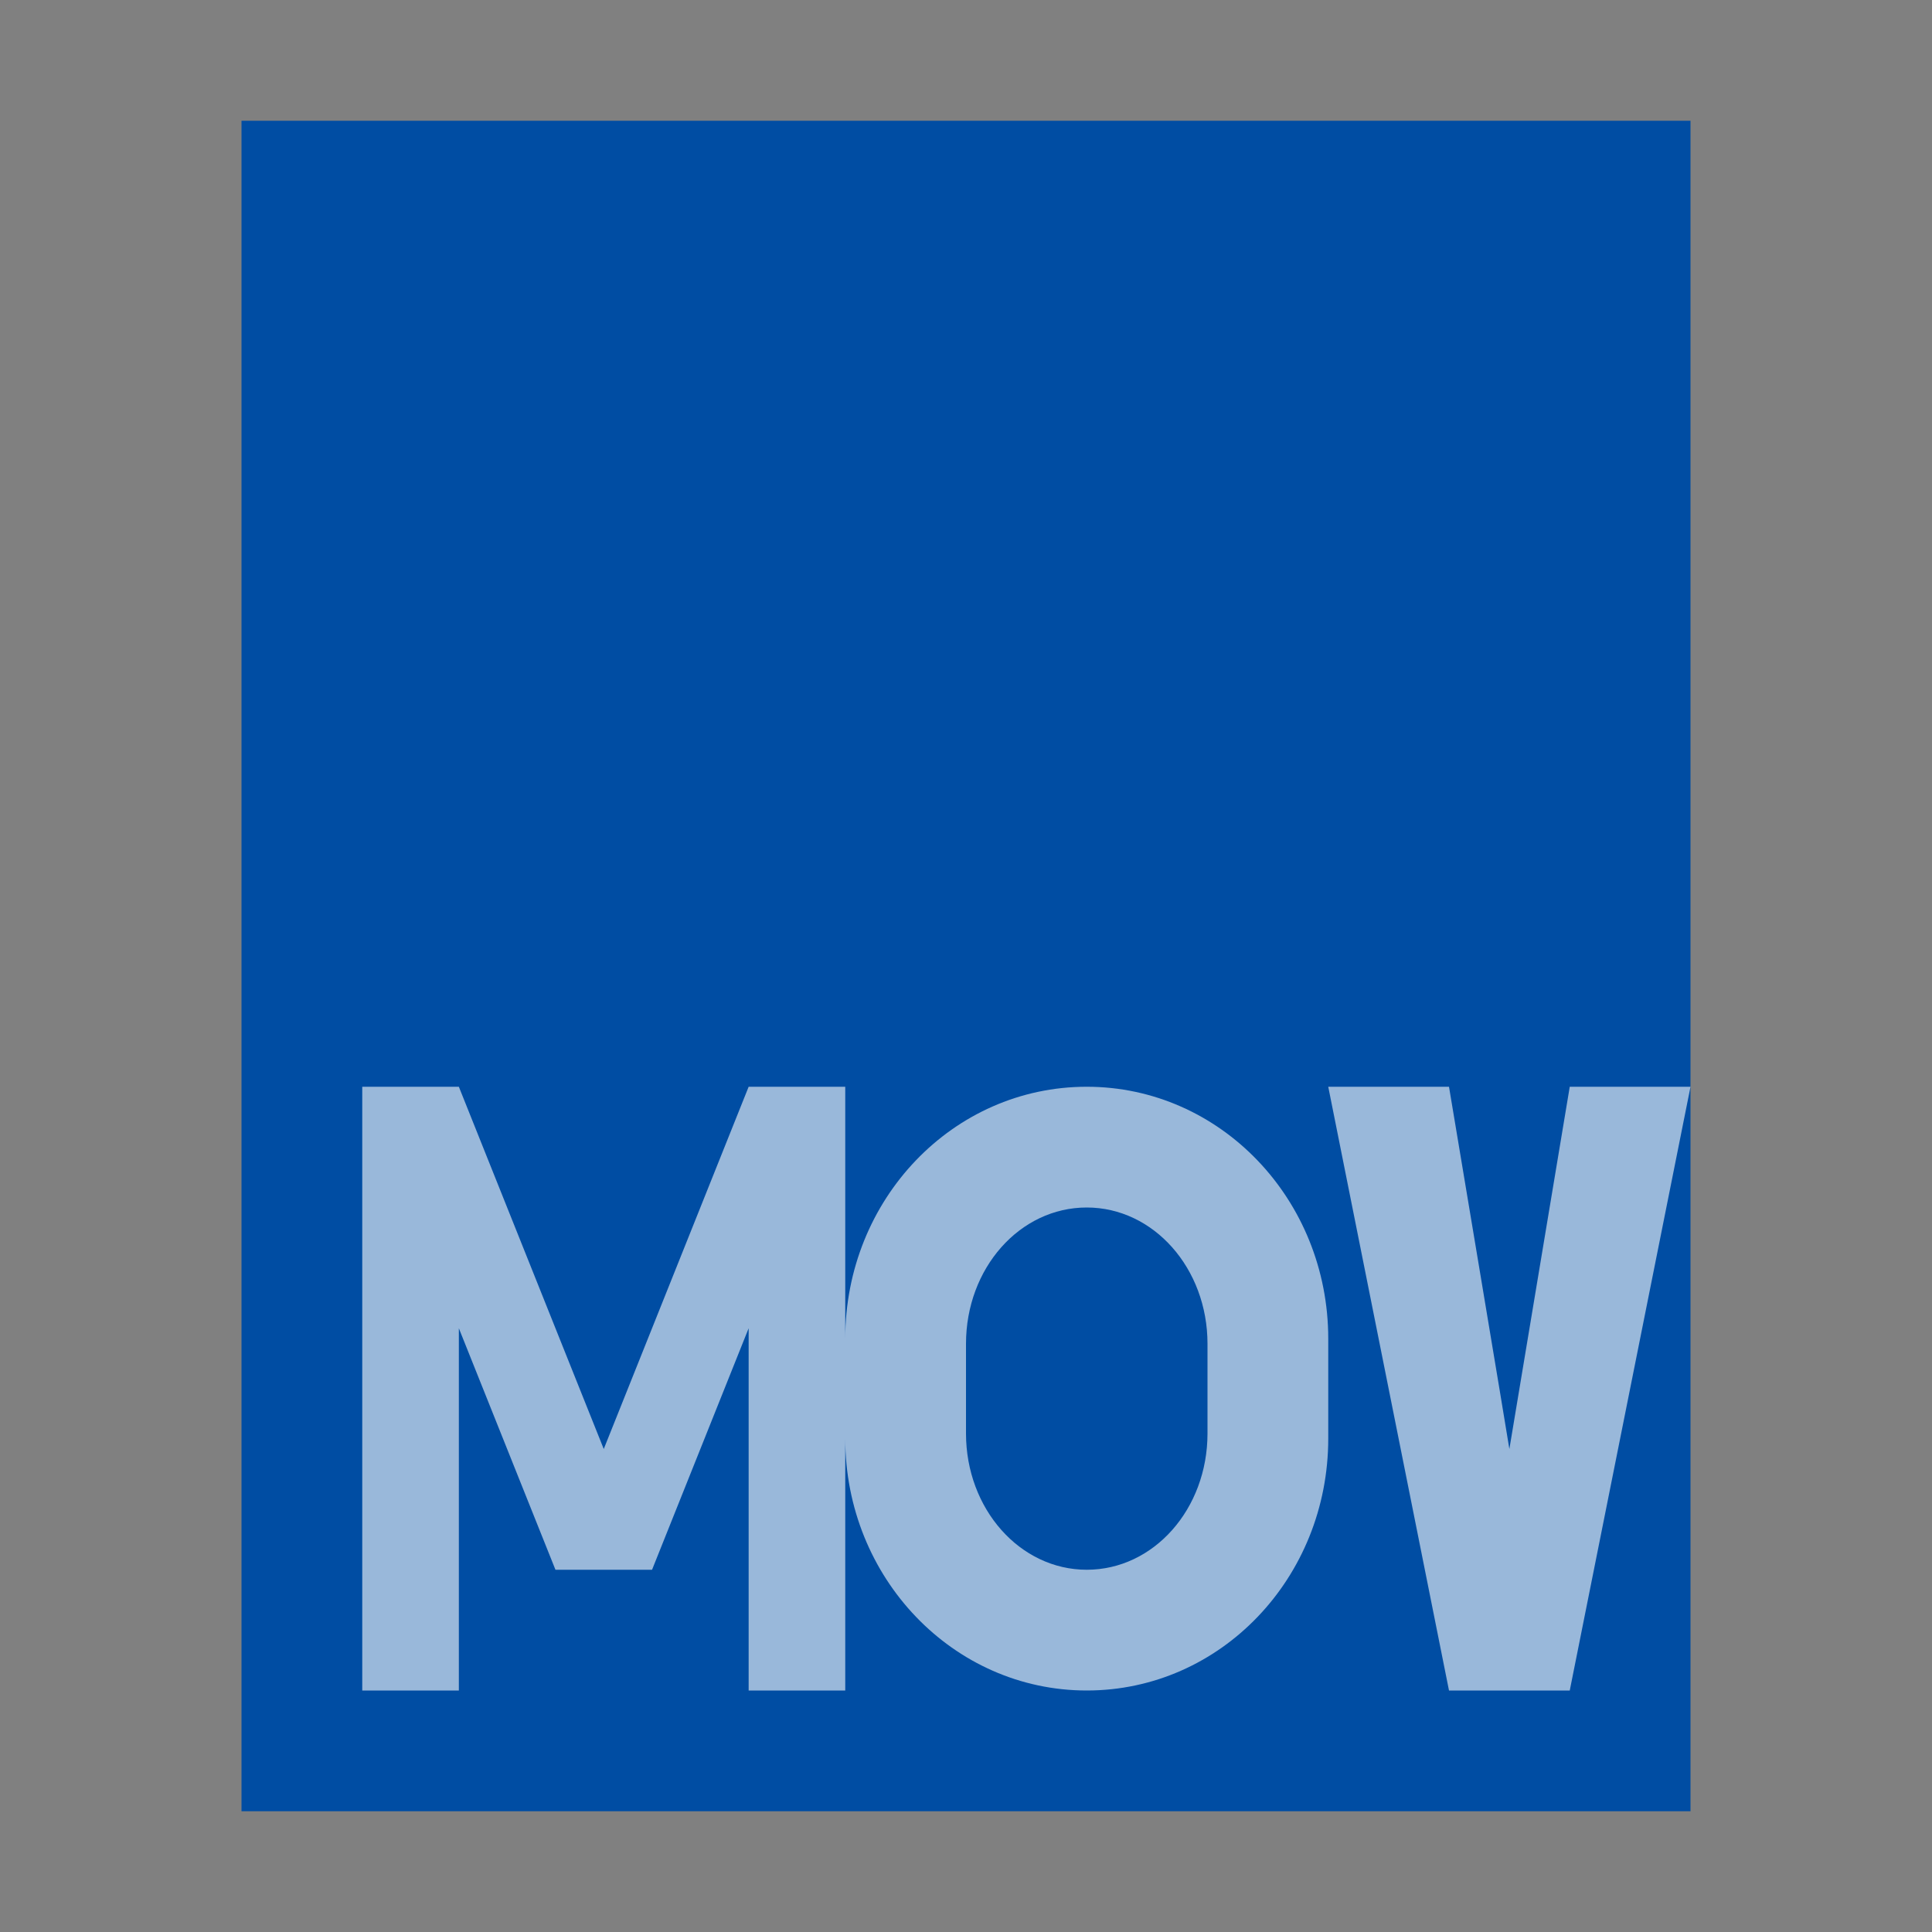 <svg xmlns="http://www.w3.org/2000/svg" width="16" height="16" viewBox="0 0 16 16">
  <rect x="0" y="0" width="16" height="16" fill="#808080" stroke="none"/>
  <g fill="none" fill-rule="evenodd">
    <polygon fill="#004DA3" points="2 15 2 1 14 1 14 15"/>
    <path fill="#FFF" fill-opacity=".6" d="M7,11.087 C7,9.933 7.891,9 9,9 C10.106,9 11,9.933 11,11.087 L11,11.913 C11,13.067 10.109,14 9,14 C7.894,14 7,13.067 7,11.913 L7,14 L6.2,14 L6.2,11 L5.4,13 L5,13 L4.6,13 L3.8,11 L3.8,14 L3,14 L3,9 L3.4,9 L3.8,9 L5,12 L6.2,9 L6.6,9 L7,9 L7,11.087 Z M12,9 C12,9 12.496,11.966 12.5,12 L13,9 L14,9 L13,14 L12,14 L11,9 L12,9 Z M9,10 C8.445,10 8,10.503 8,11.129 L8,11.871 C8,12.497 8.447,13 9,13 C9.555,13 10,12.497 10,11.871 L10,11.129 C10,10.503 9.553,10 9,10 Z"/>
  </g>
</svg>
